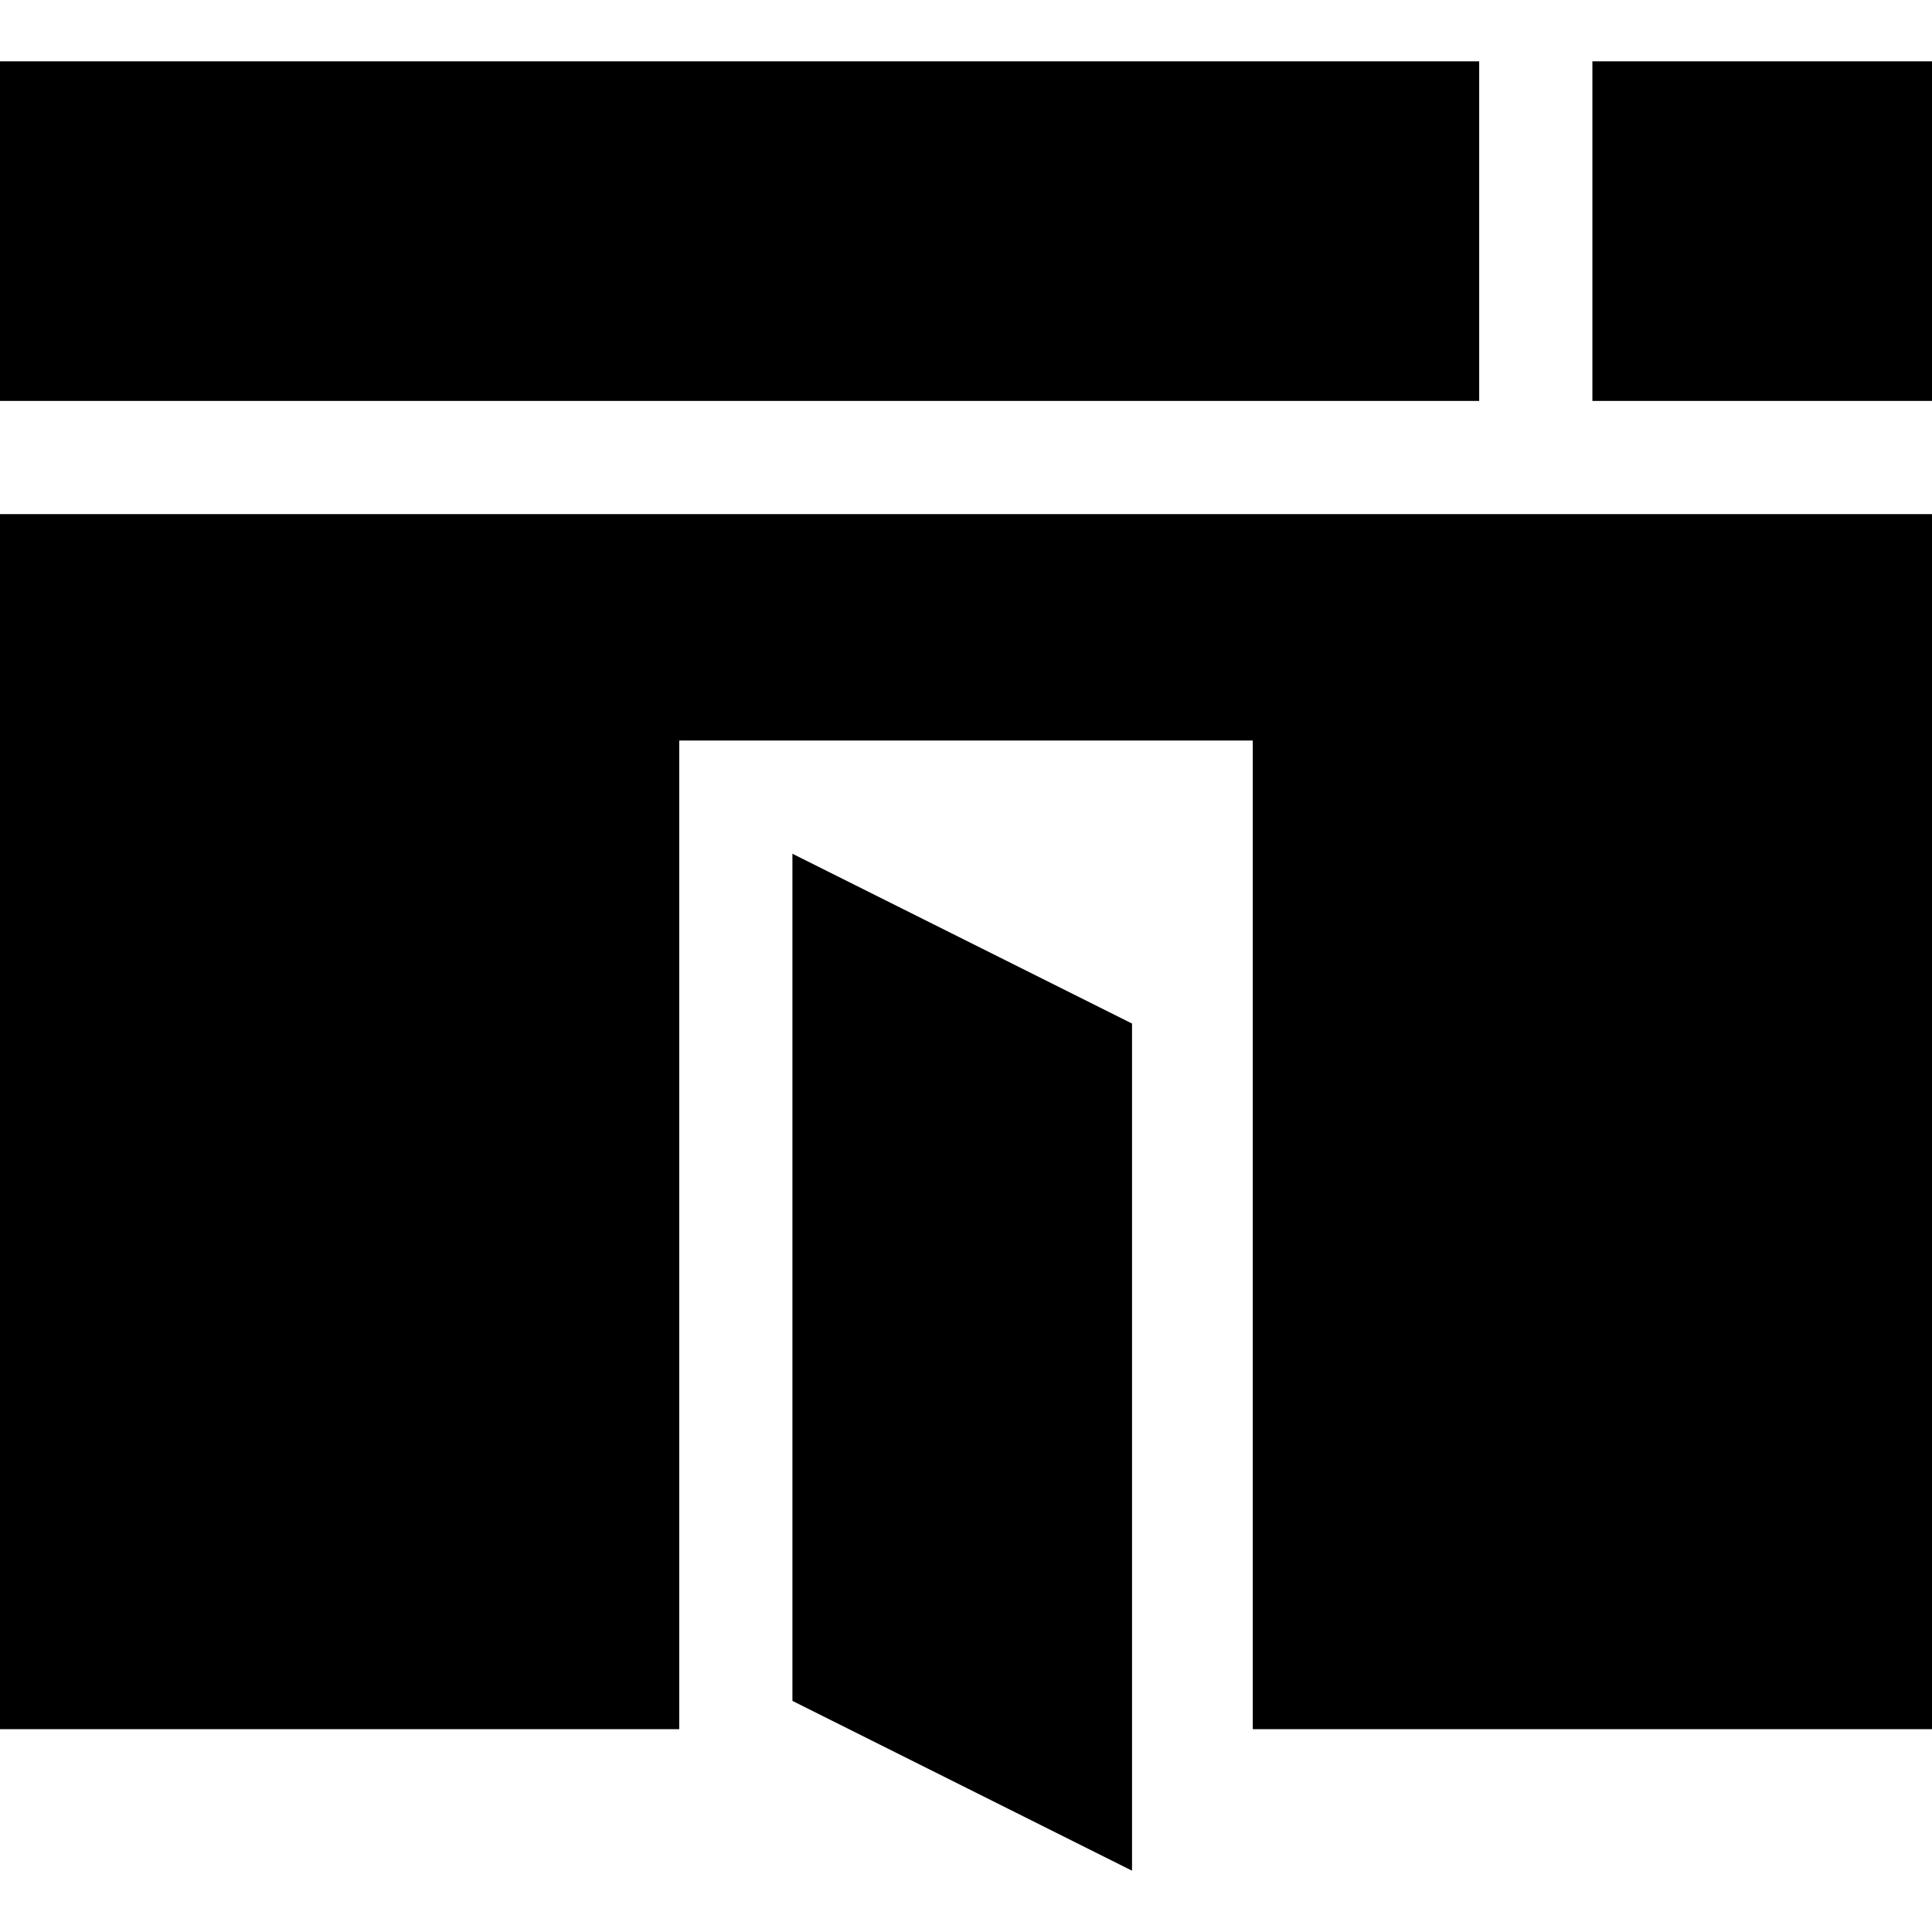 <?xml version="1.0" encoding="iso-8859-1"?>
<!-- Generator: Adobe Illustrator 19.0.0, SVG Export Plug-In . SVG Version: 6.00 Build 0)  -->
<svg xmlns="http://www.w3.org/2000/svg" xmlns:xlink="http://www.w3.org/1999/xlink" version="1.1" id="Layer_1" x="0px" y="0px" viewBox="0 0 512 512" style="enable-background:new 0 0 512 512;" xml:space="preserve">
<g>
	<g>
		<rect y="16.25" width="392" height="90"/>
	</g>
</g>
<g>
	<g>
		<polygon points="0,136.25 0,458.25 180,458.25 180,196.25 332,196.25 332,458.25 512,458.25 512,136.25   "/>
	</g>
</g>
<g>
	<g>
		<rect x="422" y="16.25" width="90" height="90"/>
	</g>
</g>
<g>
	<g>
		<polygon points="210,226.25 210,450.75 300,495.75 300,271.25   "/>
	</g>
</g>
<g>
</g>
<g>
</g>
<g>
</g>
<g>
</g>
<g>
</g>
<g>
</g>
<g>
</g>
<g>
</g>
<g>
</g>
<g>
</g>
<g>
</g>
<g>
</g>
<g>
</g>
<g>
</g>
<g>
</g>
</svg>
